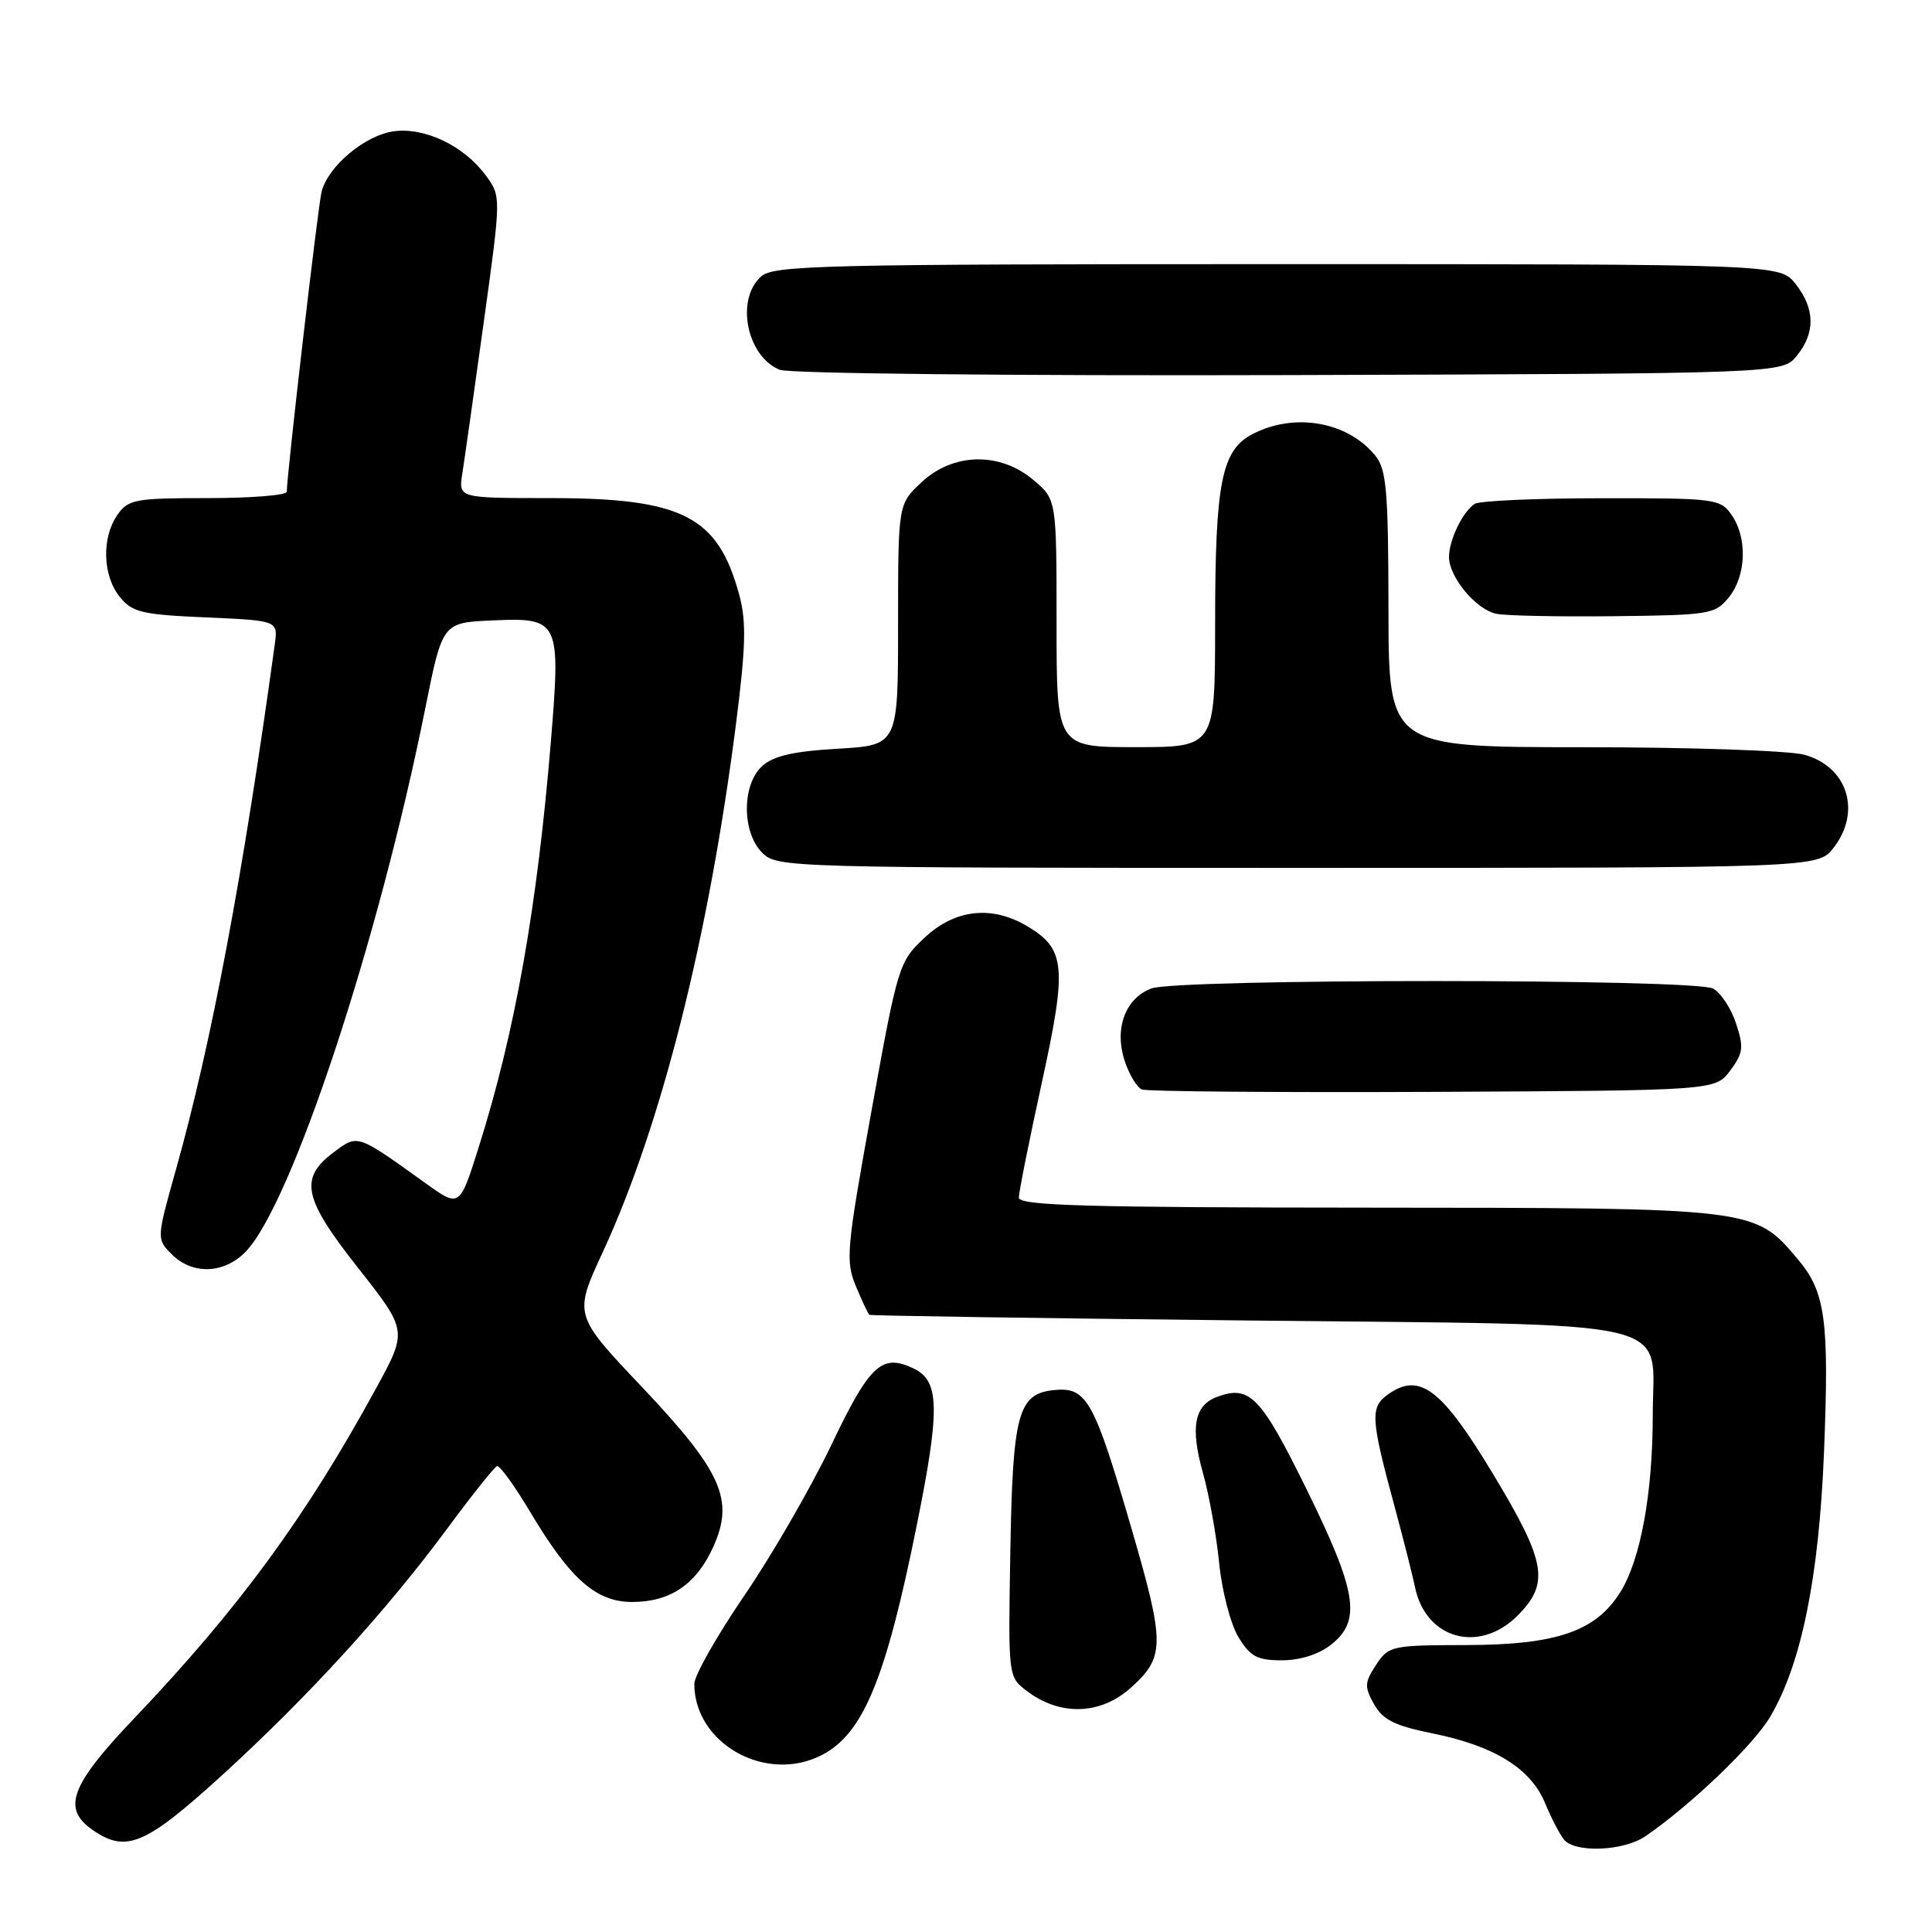<?xml version="1.0" encoding="UTF-8" standalone="no"?>
<!DOCTYPE svg PUBLIC "-//W3C//DTD SVG 1.1//EN" "http://www.w3.org/Graphics/SVG/1.1/DTD/svg11.dtd" >
<svg xmlns="http://www.w3.org/2000/svg" xmlns:xlink="http://www.w3.org/1999/xlink" version="1.1" viewBox="0 0 256 256">
 <g >
 <path fill="currentColor"
d=" M 218.03 243.31 C 224.06 239.17 232.39 231.20 234.59 227.43 C 238.71 220.41 241.02 208.98 241.69 192.44 C 242.39 174.95 241.89 171.21 238.25 166.89 C 232.47 160.02 232.69 160.05 181.25 160.02 C 143.89 160.00 135.00 159.75 135.00 158.69 C 135.00 157.98 136.37 151.14 138.04 143.49 C 141.42 128.03 141.20 125.73 136.05 122.69 C 131.38 119.93 126.51 120.49 122.51 124.25 C 119.11 127.44 118.97 127.88 115.48 147.18 C 112.16 165.52 112.02 167.11 113.41 170.43 C 114.23 172.40 115.03 174.10 115.20 174.22 C 115.36 174.34 137.84 174.68 165.15 174.97 C 223.79 175.60 219.00 174.49 219.00 187.47 C 219.00 197.79 217.41 206.54 214.76 210.87 C 211.51 216.15 206.33 217.95 194.27 217.98 C 184.36 218.00 183.99 218.08 182.33 220.62 C 180.80 222.95 180.78 223.51 182.07 225.82 C 183.24 227.90 184.80 228.67 189.89 229.70 C 198.02 231.35 202.83 234.33 204.72 238.90 C 205.54 240.88 206.67 243.06 207.23 243.75 C 208.69 245.55 215.14 245.29 218.03 243.31 Z  M 29.41 235.24 C 40.82 224.83 51.14 213.53 59.28 202.52 C 62.54 198.11 65.50 194.40 65.85 194.27 C 66.21 194.14 68.18 196.87 70.24 200.32 C 75.56 209.25 78.98 212.27 83.77 212.27 C 88.82 212.27 92.28 209.92 94.51 204.97 C 97.33 198.72 95.66 194.98 85.00 183.72 C 76.02 174.23 76.02 174.23 79.89 165.87 C 87.65 149.06 93.92 124.16 97.53 95.87 C 98.82 85.74 98.91 82.37 97.97 78.88 C 95.14 68.39 90.48 66.00 72.85 66.00 C 60.74 66.00 60.74 66.00 61.26 62.75 C 61.54 60.96 62.82 51.97 64.09 42.76 C 66.41 26.02 66.41 26.02 64.38 23.26 C 61.48 19.30 56.21 16.80 52.09 17.41 C 48.29 17.98 43.45 22.06 42.61 25.41 C 42.13 27.32 38.00 62.94 38.00 65.16 C 38.00 65.62 33.30 66.00 27.56 66.00 C 17.90 66.00 17.00 66.17 15.56 68.22 C 13.45 71.23 13.59 76.28 15.87 79.09 C 17.53 81.14 18.79 81.44 27.29 81.81 C 36.84 82.23 36.84 82.23 36.41 85.37 C 32.22 115.90 28.03 138.18 23.35 154.84 C 20.73 164.17 20.73 164.17 22.77 166.21 C 25.50 168.94 29.67 168.80 32.53 165.88 C 38.61 159.65 50.15 124.78 56.35 93.86 C 58.63 82.50 58.63 82.50 65.26 82.21 C 74.12 81.81 74.31 82.22 73.00 98.19 C 71.17 120.30 68.24 136.81 63.41 152.08 C 60.90 160.03 60.90 160.03 56.36 156.76 C 47.29 150.25 47.43 150.29 44.30 152.62 C 39.60 156.11 40.13 158.72 47.45 168.01 C 54.00 176.33 54.00 176.33 49.86 183.91 C 40.55 200.98 31.63 213.15 17.79 227.68 C 9.35 236.54 8.19 239.62 12.22 242.44 C 16.70 245.58 19.23 244.51 29.41 235.24 Z  M 108.90 232.55 C 114.39 229.71 117.37 222.50 121.49 202.04 C 124.56 186.83 124.50 183.04 121.17 181.39 C 116.88 179.27 115.28 180.73 110.16 191.46 C 107.46 197.10 102.28 206.08 98.63 211.42 C 94.98 216.76 92.00 222.02 92.00 223.12 C 92.00 231.05 101.52 236.37 108.90 232.55 Z  M 149.86 223.62 C 154.37 219.56 154.38 217.83 149.95 202.61 C 144.96 185.48 144.00 183.77 139.70 184.19 C 134.88 184.66 134.18 187.26 133.87 205.84 C 133.59 222.16 133.59 222.18 136.04 224.05 C 140.48 227.42 145.82 227.25 149.86 223.62 Z  M 176.37 217.93 C 180.43 214.73 179.83 210.96 173.10 197.28 C 167.06 185.02 165.59 183.50 161.30 185.08 C 158.24 186.21 157.70 189.12 159.40 195.19 C 160.22 198.11 161.19 203.50 161.55 207.16 C 161.92 210.83 163.06 215.21 164.09 216.91 C 165.67 219.51 166.59 220.00 169.85 220.00 C 172.26 220.00 174.73 219.22 176.37 217.93 Z  M 201.08 214.08 C 205.37 209.78 204.89 207.00 197.83 195.30 C 191.05 184.05 188.13 181.82 184.00 184.71 C 181.50 186.46 181.58 187.81 184.89 200.00 C 186.00 204.12 187.17 208.75 187.49 210.28 C 188.89 217.18 195.99 219.17 201.08 214.08 Z  M 229.26 141.86 C 230.99 139.54 231.08 138.77 230.03 135.60 C 229.38 133.61 228.01 131.54 226.99 130.99 C 224.52 129.67 156.02 129.66 152.55 130.98 C 149.09 132.30 147.62 136.31 149.03 140.58 C 149.62 142.39 150.65 144.09 151.31 144.36 C 151.96 144.63 169.33 144.77 189.89 144.68 C 227.28 144.50 227.28 144.50 229.26 141.86 Z  M 242.93 112.37 C 246.69 107.58 244.84 101.60 239.09 100.01 C 237.12 99.46 223.91 99.01 209.75 99.01 C 184.00 99.00 184.00 99.00 183.98 80.75 C 183.96 64.97 183.72 62.21 182.23 60.37 C 178.58 55.87 171.56 54.63 166.00 57.50 C 161.85 59.64 161.01 63.90 161.01 82.75 C 161.00 99.00 161.00 99.00 150.50 99.00 C 140.00 99.00 140.00 99.00 140.00 82.59 C 140.00 66.18 140.00 66.18 136.92 63.59 C 132.48 59.85 126.30 59.98 122.11 63.90 C 119.00 66.80 119.00 66.80 119.00 82.77 C 119.00 98.74 119.00 98.74 111.01 99.21 C 105.17 99.54 102.49 100.16 101.01 101.49 C 98.29 103.95 98.28 110.28 101.00 113.00 C 102.96 114.96 104.33 115.00 171.93 115.00 C 240.85 115.00 240.85 115.00 242.93 112.37 Z  M 229.09 79.14 C 231.40 76.28 231.56 71.25 229.44 68.22 C 227.95 66.09 227.29 66.00 212.19 66.02 C 203.56 66.02 196.00 66.36 195.40 66.77 C 193.80 67.83 192.00 71.56 192.00 73.80 C 192.00 76.47 195.58 80.77 198.27 81.33 C 199.50 81.59 206.50 81.73 213.84 81.65 C 226.57 81.51 227.27 81.39 229.09 79.14 Z  M 238.09 47.14 C 240.56 44.08 240.51 40.92 237.93 37.63 C 235.85 35.00 235.85 35.00 169.26 35.00 C 108.69 35.00 102.49 35.15 100.83 36.65 C 97.44 39.72 98.95 47.22 103.32 49.00 C 104.53 49.50 134.37 49.81 170.84 49.70 C 236.18 49.50 236.18 49.50 238.09 47.14 Z "/>
</g>
</svg>